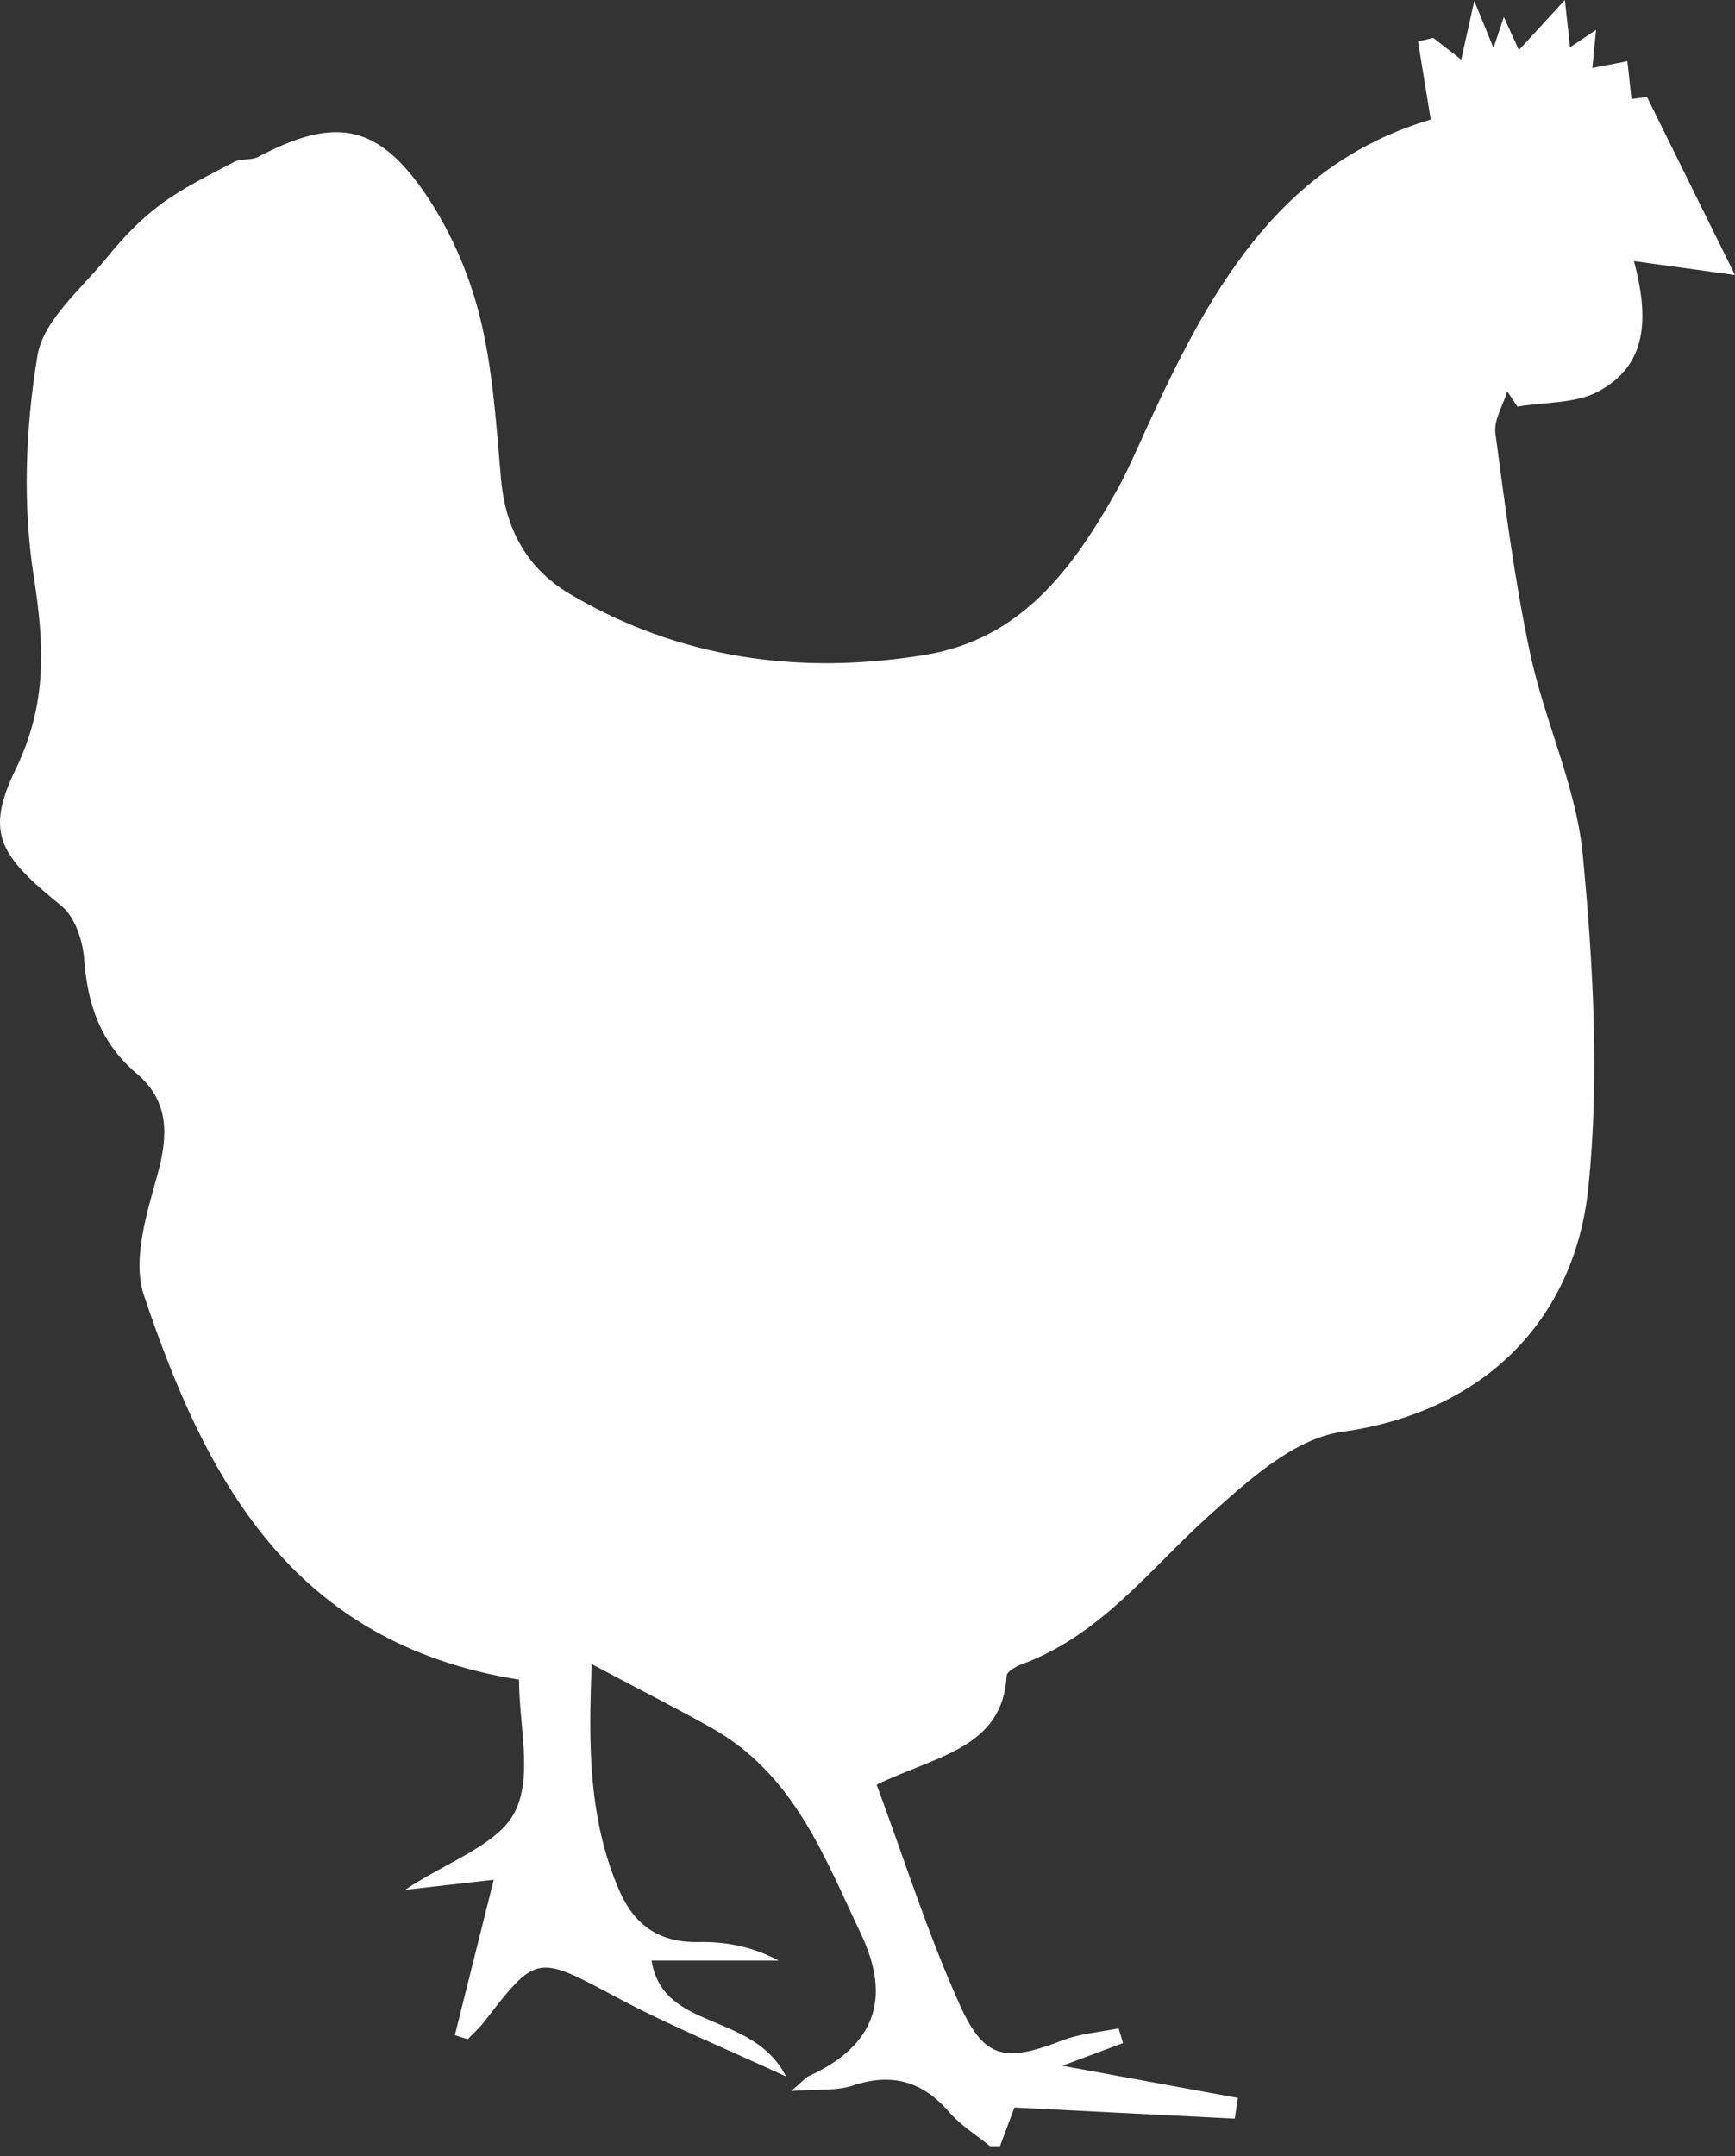 <svg width="33" height="41" viewBox="0 0 33 41" fill="none" xmlns="http://www.w3.org/2000/svg">
<rect x="0" y="0" width="33" height="41" fill="#333333" stroke="none"/>
<path d="M18.83 40.812C18.57 40.6 18.273 40.418 18.059 40.17C17.552 39.583 16.971 39.407 16.208 39.663C15.906 39.764 15.553 39.725 15.051 39.763C15.262 39.583 15.317 39.509 15.393 39.475C16.631 38.908 16.961 38.011 16.38 36.785C15.676 35.307 15.105 33.733 13.517 32.849C12.824 32.463 12.116 32.103 11.255 31.646C11.185 33.252 11.208 34.62 11.772 35.935C12.052 36.587 12.514 36.948 13.297 36.931C13.807 36.92 14.321 37.02 14.81 37.283H12.393C12.611 38.639 14.309 38.234 14.952 39.488C13.731 38.923 12.72 38.511 11.766 38.002C10.203 37.168 10.219 37.142 9.198 38.461C9.109 38.575 8.997 38.673 8.896 38.779C8.815 38.753 8.733 38.728 8.651 38.702C8.897 37.72 9.143 36.737 9.391 35.746C8.856 35.807 8.343 35.865 7.703 35.938C8.51 35.4 9.48 35.079 9.794 34.454C10.137 33.773 9.872 32.811 9.872 31.941C5.535 31.249 3.905 28.104 2.738 24.634C2.511 23.96 2.79 23.08 2.996 22.336C3.201 21.591 3.222 20.945 2.602 20.418C1.909 19.83 1.664 19.099 1.601 18.244C1.575 17.89 1.428 17.438 1.165 17.224C0.006 16.282 -0.3 15.857 0.3 14.624C0.902 13.386 0.844 12.258 0.642 10.964C0.427 9.593 0.486 8.139 0.712 6.765C0.824 6.084 1.559 5.485 2.051 4.877C2.346 4.513 2.682 4.162 3.062 3.882C3.489 3.567 3.98 3.329 4.456 3.078C4.585 3.01 4.777 3.052 4.906 2.985C6.316 2.241 7.128 2.334 8.018 3.582C8.522 4.289 8.897 5.131 9.112 5.964C9.373 6.982 9.436 8.051 9.529 9.102C9.612 10.048 10.011 10.807 10.845 11.299C12.928 12.529 15.212 12.843 17.587 12.455C19.424 12.155 20.392 10.821 21.213 9.378C21.424 9.007 21.592 8.613 21.77 8.225C22.954 5.632 24.264 3.146 27.213 2.274C27.121 1.707 27.046 1.247 26.971 0.788C27.067 0.765 27.164 0.743 27.26 0.721C27.415 0.841 27.571 0.961 27.793 1.133C27.87 0.785 27.931 0.513 28.041 0.018C28.209 0.427 28.29 0.626 28.407 0.912C28.487 0.672 28.537 0.521 28.603 0.324C28.697 0.531 28.768 0.686 28.89 0.952C29.202 0.612 29.457 0.334 29.764 0C29.799 0.322 29.827 0.573 29.863 0.898C30.036 0.782 30.158 0.702 30.358 0.569C30.333 0.824 30.314 1.022 30.287 1.292C30.507 1.25 30.705 1.212 30.953 1.164C30.977 1.381 31.005 1.631 31.032 1.884C31.238 1.855 31.409 1.831 31.326 1.843C31.921 3.047 32.464 4.145 33 5.23C32.457 5.155 31.843 5.07 31.078 4.965C31.371 6.061 31.328 6.945 30.403 7.443C29.97 7.677 29.381 7.644 28.862 7.733C28.797 7.636 28.733 7.539 28.669 7.442C28.588 7.709 28.409 7.988 28.443 8.24C28.629 9.639 28.809 11.043 29.103 12.423C29.379 13.717 29.984 14.967 30.106 16.266C30.304 18.366 30.426 20.509 30.209 22.598C29.96 24.993 28.341 26.834 25.521 27.229C24.606 27.357 23.718 28.172 22.98 28.837C21.857 29.851 20.945 31.088 19.433 31.649C19.322 31.691 19.151 31.787 19.147 31.866C19.069 33.243 17.822 33.381 16.674 33.938C17.188 35.323 17.639 36.758 18.255 38.124C18.727 39.169 19.123 39.219 20.215 38.798C20.547 38.67 20.921 38.644 21.276 38.572C21.304 38.665 21.333 38.758 21.361 38.851C21.048 38.968 20.735 39.085 20.206 39.283C21.463 39.514 22.504 39.705 23.545 39.895C23.525 40.027 23.505 40.158 23.485 40.289C22.096 40.219 20.707 40.148 19.294 40.077C19.206 40.315 19.113 40.563 19.02 40.812H18.83Z" fill="white"/>
</svg>
